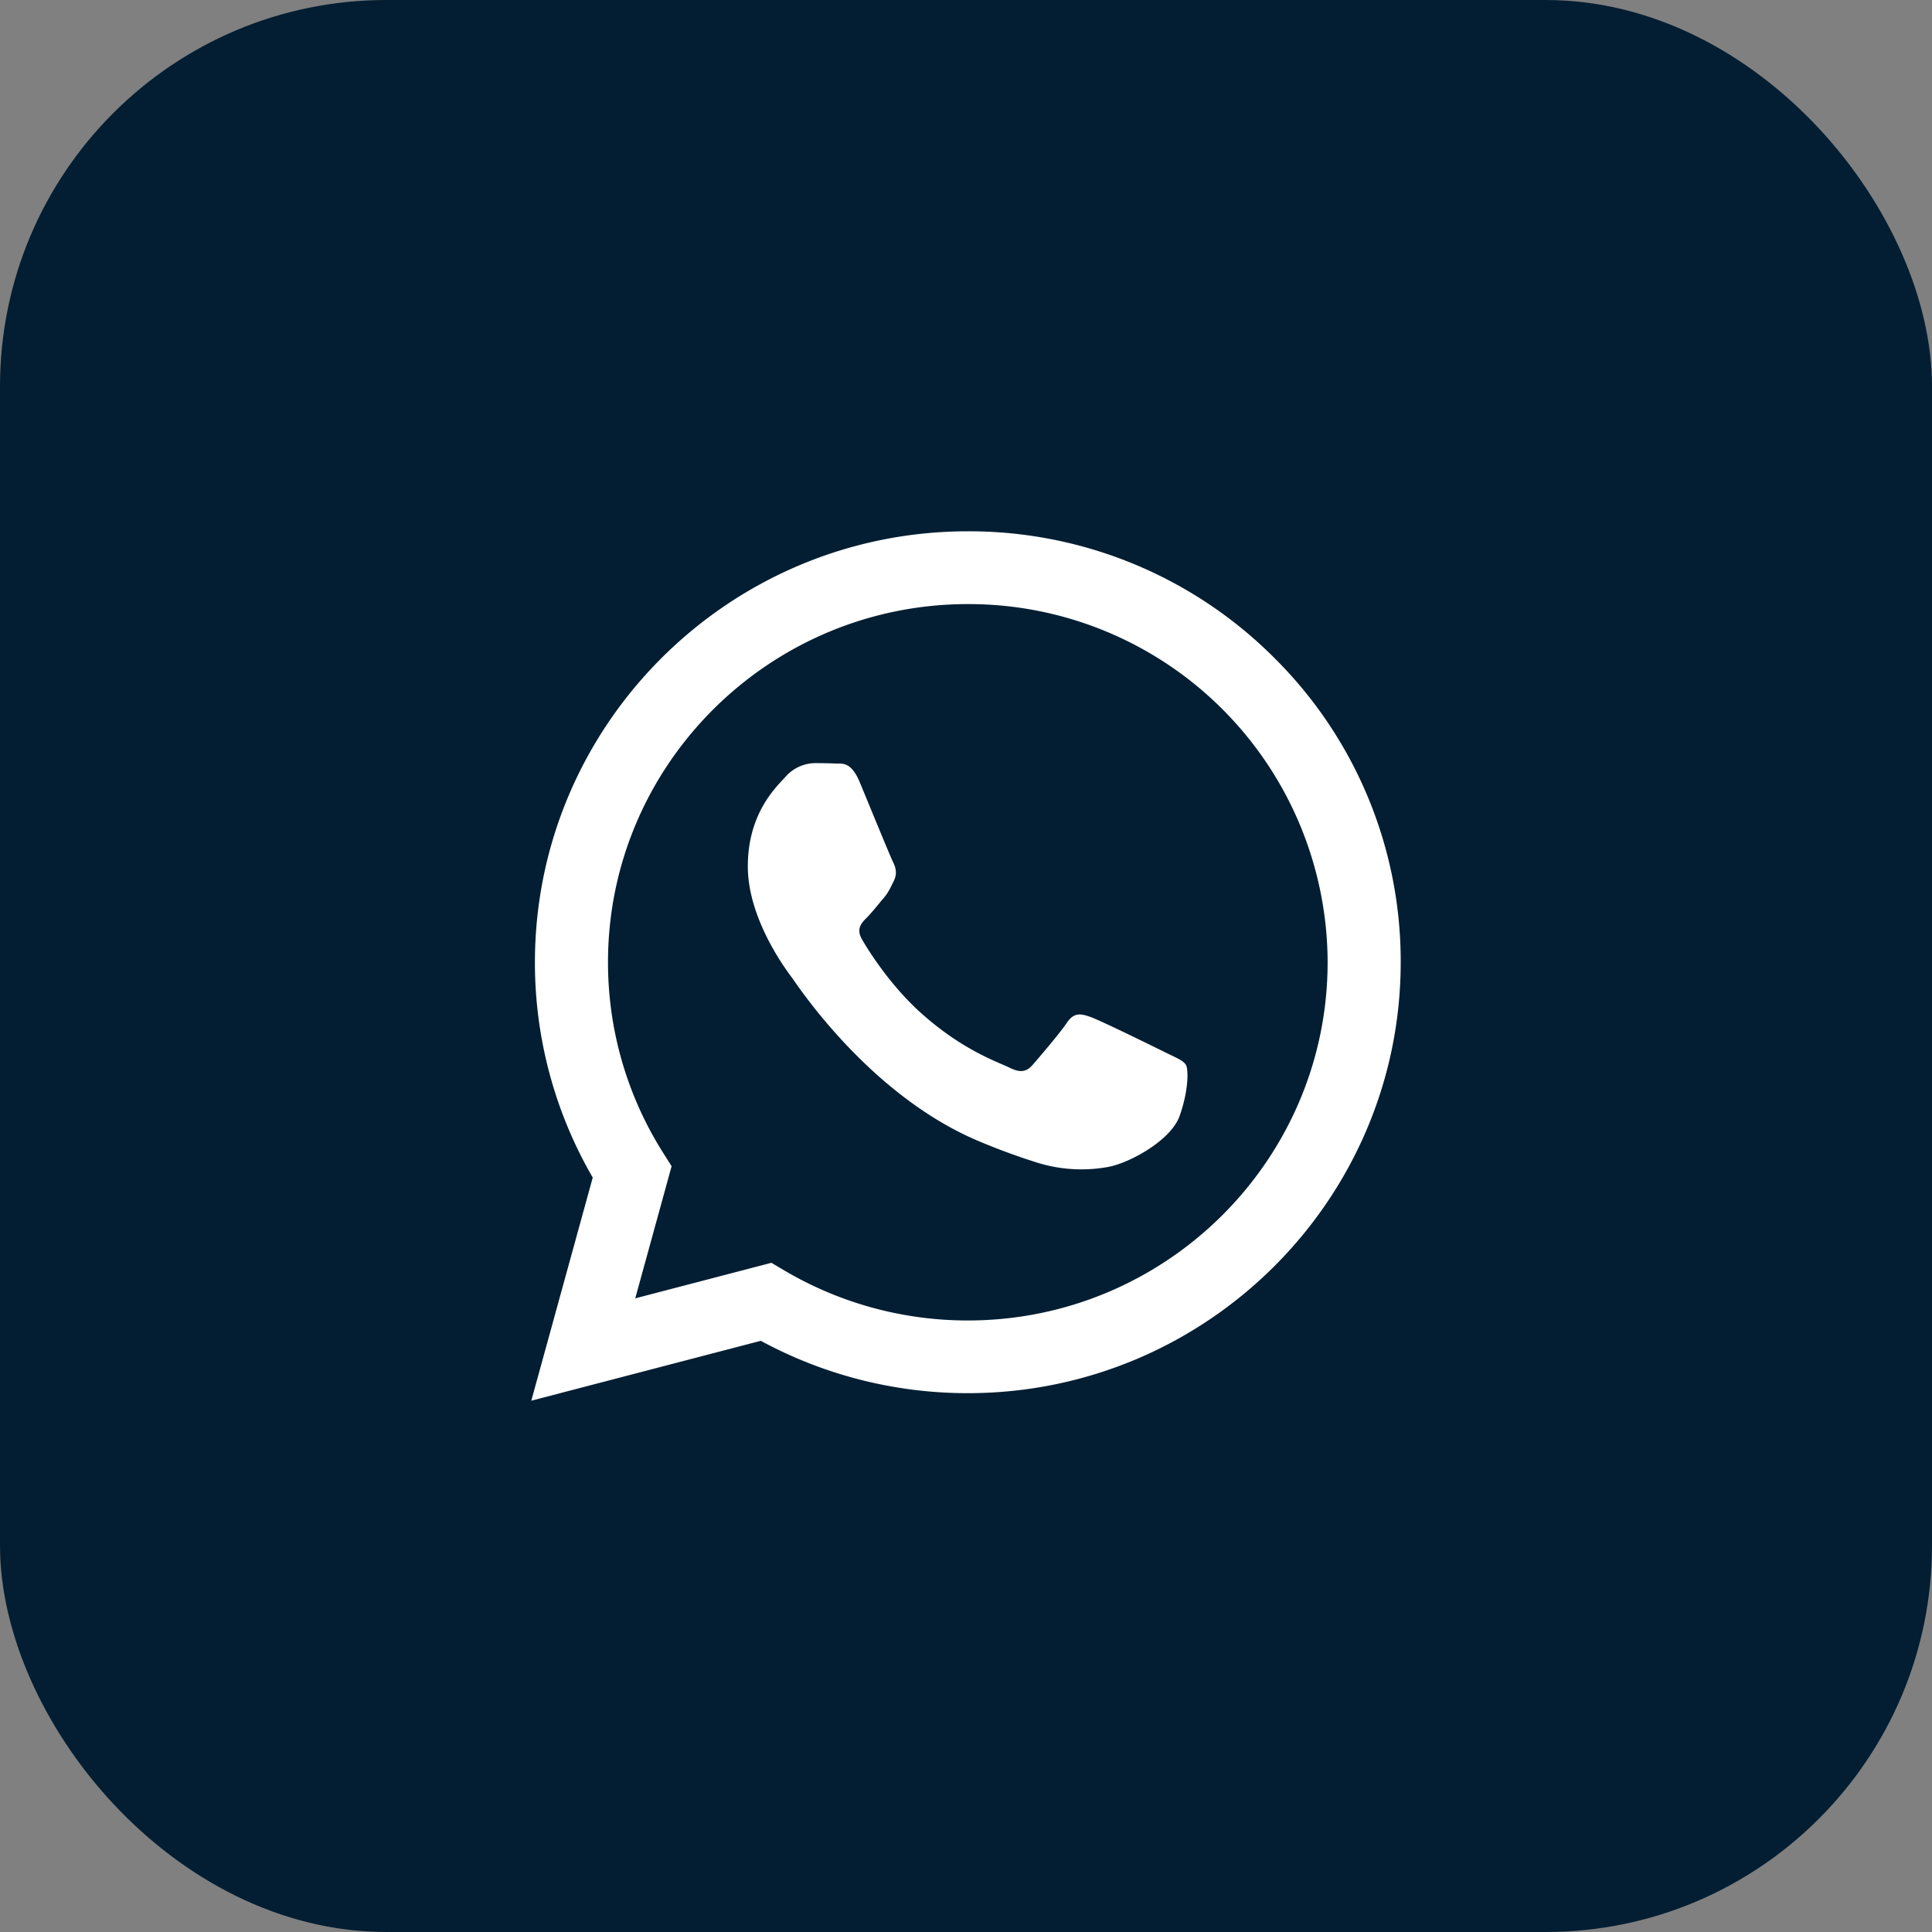 <svg width="40" height="40" fill="none" xmlns="http://www.w3.org/2000/svg"><rect width="100%" height="100%" fill="#808080" stroke="none"/><rect width="40" height="40" rx="8" fill="#031E32"/><path fill-rule="evenodd" clip-rule="evenodd" d="M26.378 13.616A8.926 8.926 0 0020.038 11c-4.94 0-8.96 4.001-8.963 8.92a8.864 8.864 0 001.197 4.46L11 29l4.751-1.24a8.986 8.986 0 004.283 1.084h.004c4.939 0 8.96-4 8.962-8.92a8.845 8.845 0 00-2.622-6.308zm-6.34 13.723h-.003a7.463 7.463 0 01-3.792-1.033l-.272-.161-2.819.736.753-2.736-.178-.281a7.37 7.37 0 01-1.139-3.944c0-4.088 3.344-7.413 7.453-7.413a7.433 7.433 0 017.446 7.418c-.002 4.088-3.343 7.414-7.45 7.414zm4.085-5.552c-.223-.112-1.325-.651-1.53-.726-.204-.074-.354-.111-.503.112-.15.224-.579.723-.71.874-.13.15-.26.167-.484.056-.224-.112-.946-.347-1.802-1.107-.665-.59-1.115-1.32-1.245-1.543-.13-.223-.014-.344.098-.455.1-.1.224-.26.336-.39.112-.13.15-.224.224-.373.074-.148.037-.279-.019-.39-.056-.111-.504-1.208-.69-1.655-.182-.434-.367-.375-.504-.382a9.137 9.137 0 00-.43-.008.823.823 0 00-.597.279c-.205.223-.784.763-.784 1.86 0 1.095.804 2.156.915 2.305.11.148 1.579 2.4 3.825 3.365.418.178.844.335 1.277.47a3.08 3.08 0 001.41.087c.43-.063 1.326-.539 1.512-1.06.186-.52.187-.966.131-1.059-.056-.093-.205-.149-.43-.26z" fill="#fff"/></svg>